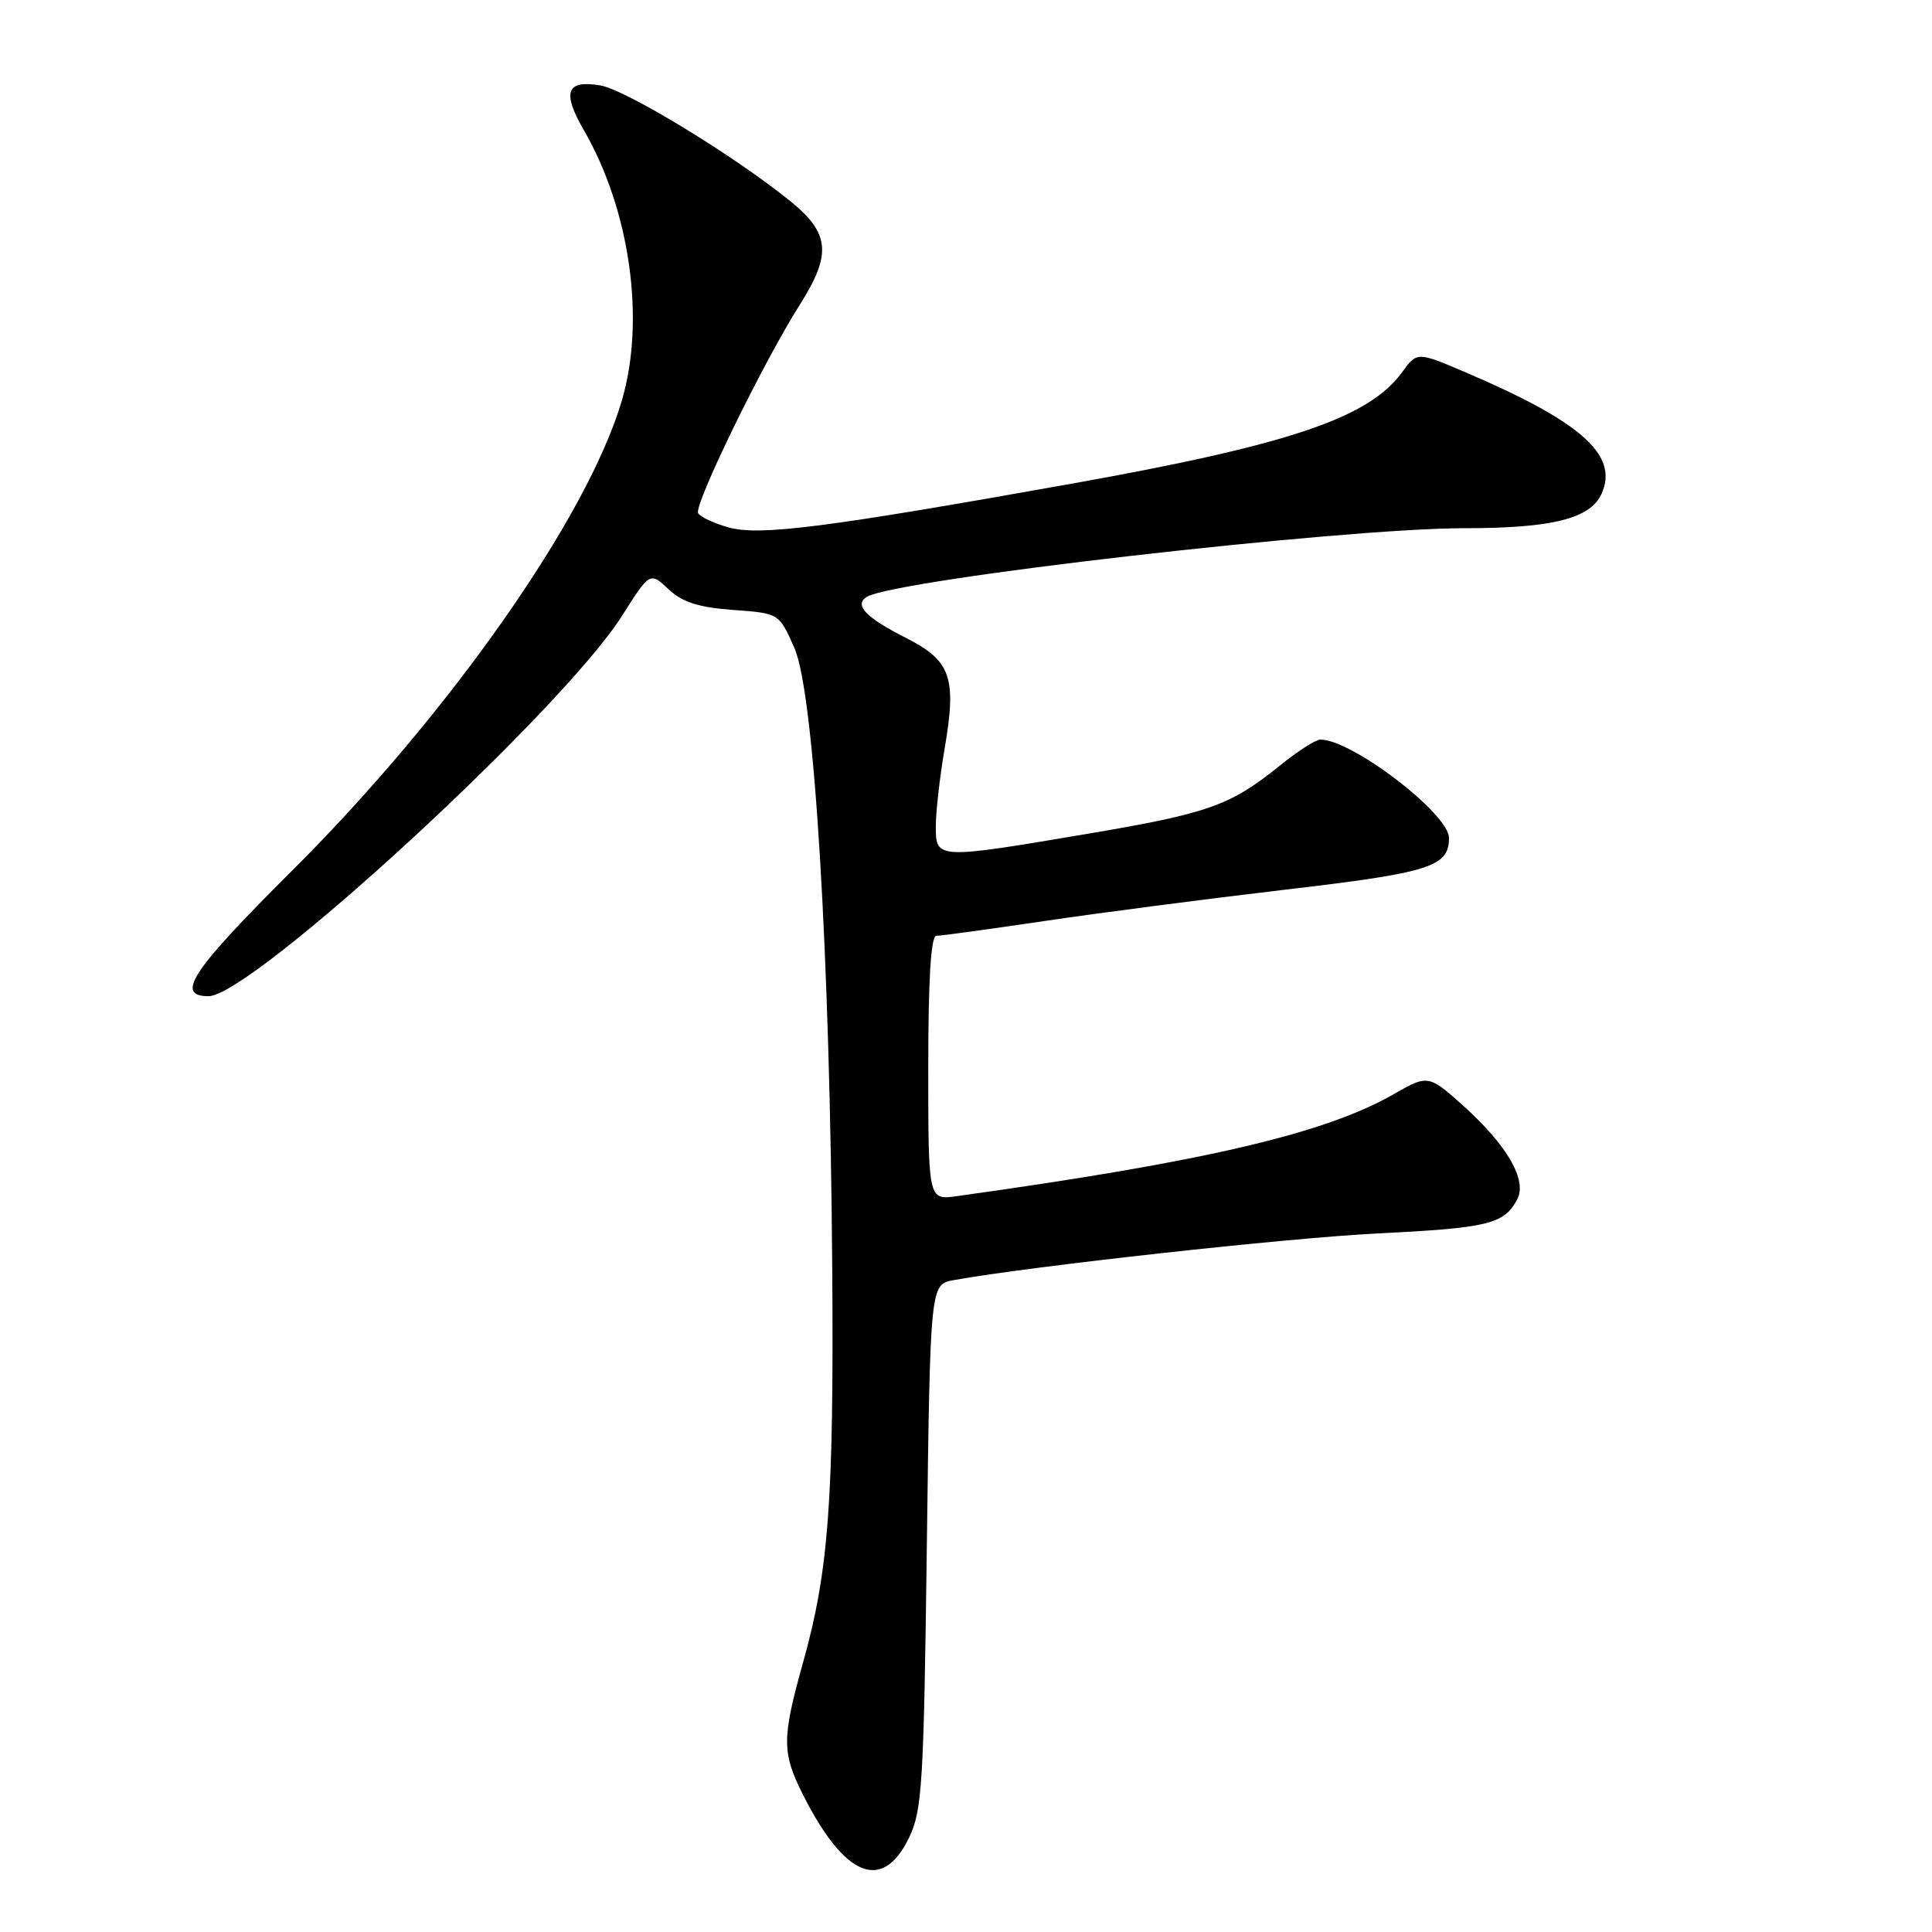 <?xml version="1.0" encoding="UTF-8" standalone="no"?>
<!DOCTYPE svg PUBLIC "-//W3C//DTD SVG 1.1//EN" "http://www.w3.org/Graphics/SVG/1.1/DTD/svg11.dtd" >
<svg xmlns="http://www.w3.org/2000/svg" xmlns:xlink="http://www.w3.org/1999/xlink" version="1.1" viewBox="0 0 256 256">
 <g >
 <path fill="currentColor"
d=" M 120.43 243.55 C 122.19 239.94 122.40 236.59 122.81 204.88 C 123.26 170.17 123.26 170.17 126.38 169.62 C 136.76 167.76 170.63 164.03 182.50 163.44 C 197.22 162.71 199.28 162.21 201.03 158.94 C 202.39 156.41 199.77 151.84 193.98 146.60 C 189.35 142.42 189.18 142.39 184.81 144.91 C 175.63 150.20 159.72 153.92 126.75 158.50 C 123.00 159.02 123.00 159.02 123.00 141.51 C 123.00 129.67 123.35 124.00 124.08 124.00 C 124.67 124.00 131.08 123.12 138.33 122.05 C 145.57 120.97 159.98 119.10 170.34 117.88 C 189.49 115.64 192.00 114.85 192.00 111.04 C 192.00 107.83 179.15 98.00 174.96 98.00 C 174.34 98.00 171.96 99.52 169.67 101.38 C 163.05 106.74 160.18 107.76 144.24 110.46 C 124.08 113.87 124.00 113.87 124.00 109.52 C 124.00 107.60 124.52 102.98 125.16 99.24 C 126.79 89.77 126.02 87.55 120.05 84.53 C 114.71 81.82 113.12 80.16 114.86 79.09 C 118.59 76.78 177.61 70.00 194.02 69.99 C 205.69 69.99 210.71 68.73 212.21 65.44 C 214.54 60.33 209.57 55.89 194.13 49.31 C 187.77 46.60 187.77 46.60 185.77 49.34 C 181.37 55.39 170.81 58.94 142.00 64.09 C 109.38 69.92 100.68 71.03 96.56 69.89 C 94.64 69.36 92.82 68.51 92.51 68.01 C 91.88 67.00 101.13 48.01 105.96 40.41 C 110.22 33.68 109.98 30.93 104.75 26.68 C 97.34 20.66 82.89 11.86 79.51 11.31 C 75.03 10.58 74.45 12.19 77.36 17.24 C 83.49 27.85 85.54 42.40 82.40 53.07 C 77.87 68.49 59.56 94.59 38.74 115.33 C 25.40 128.61 23.14 132.00 27.63 132.00 C 33.33 132.00 74.41 94.22 82.40 81.63 C 86.12 75.77 86.12 75.77 88.58 78.07 C 90.42 79.80 92.54 80.48 97.13 80.82 C 103.23 81.26 103.23 81.26 105.25 85.83 C 107.89 91.80 109.98 126.11 110.28 168.50 C 110.49 198.82 109.80 208.15 106.44 220.18 C 103.57 230.42 103.58 232.23 106.47 237.95 C 111.95 248.75 116.92 250.75 120.43 243.55 Z "/>
</g>
</svg>